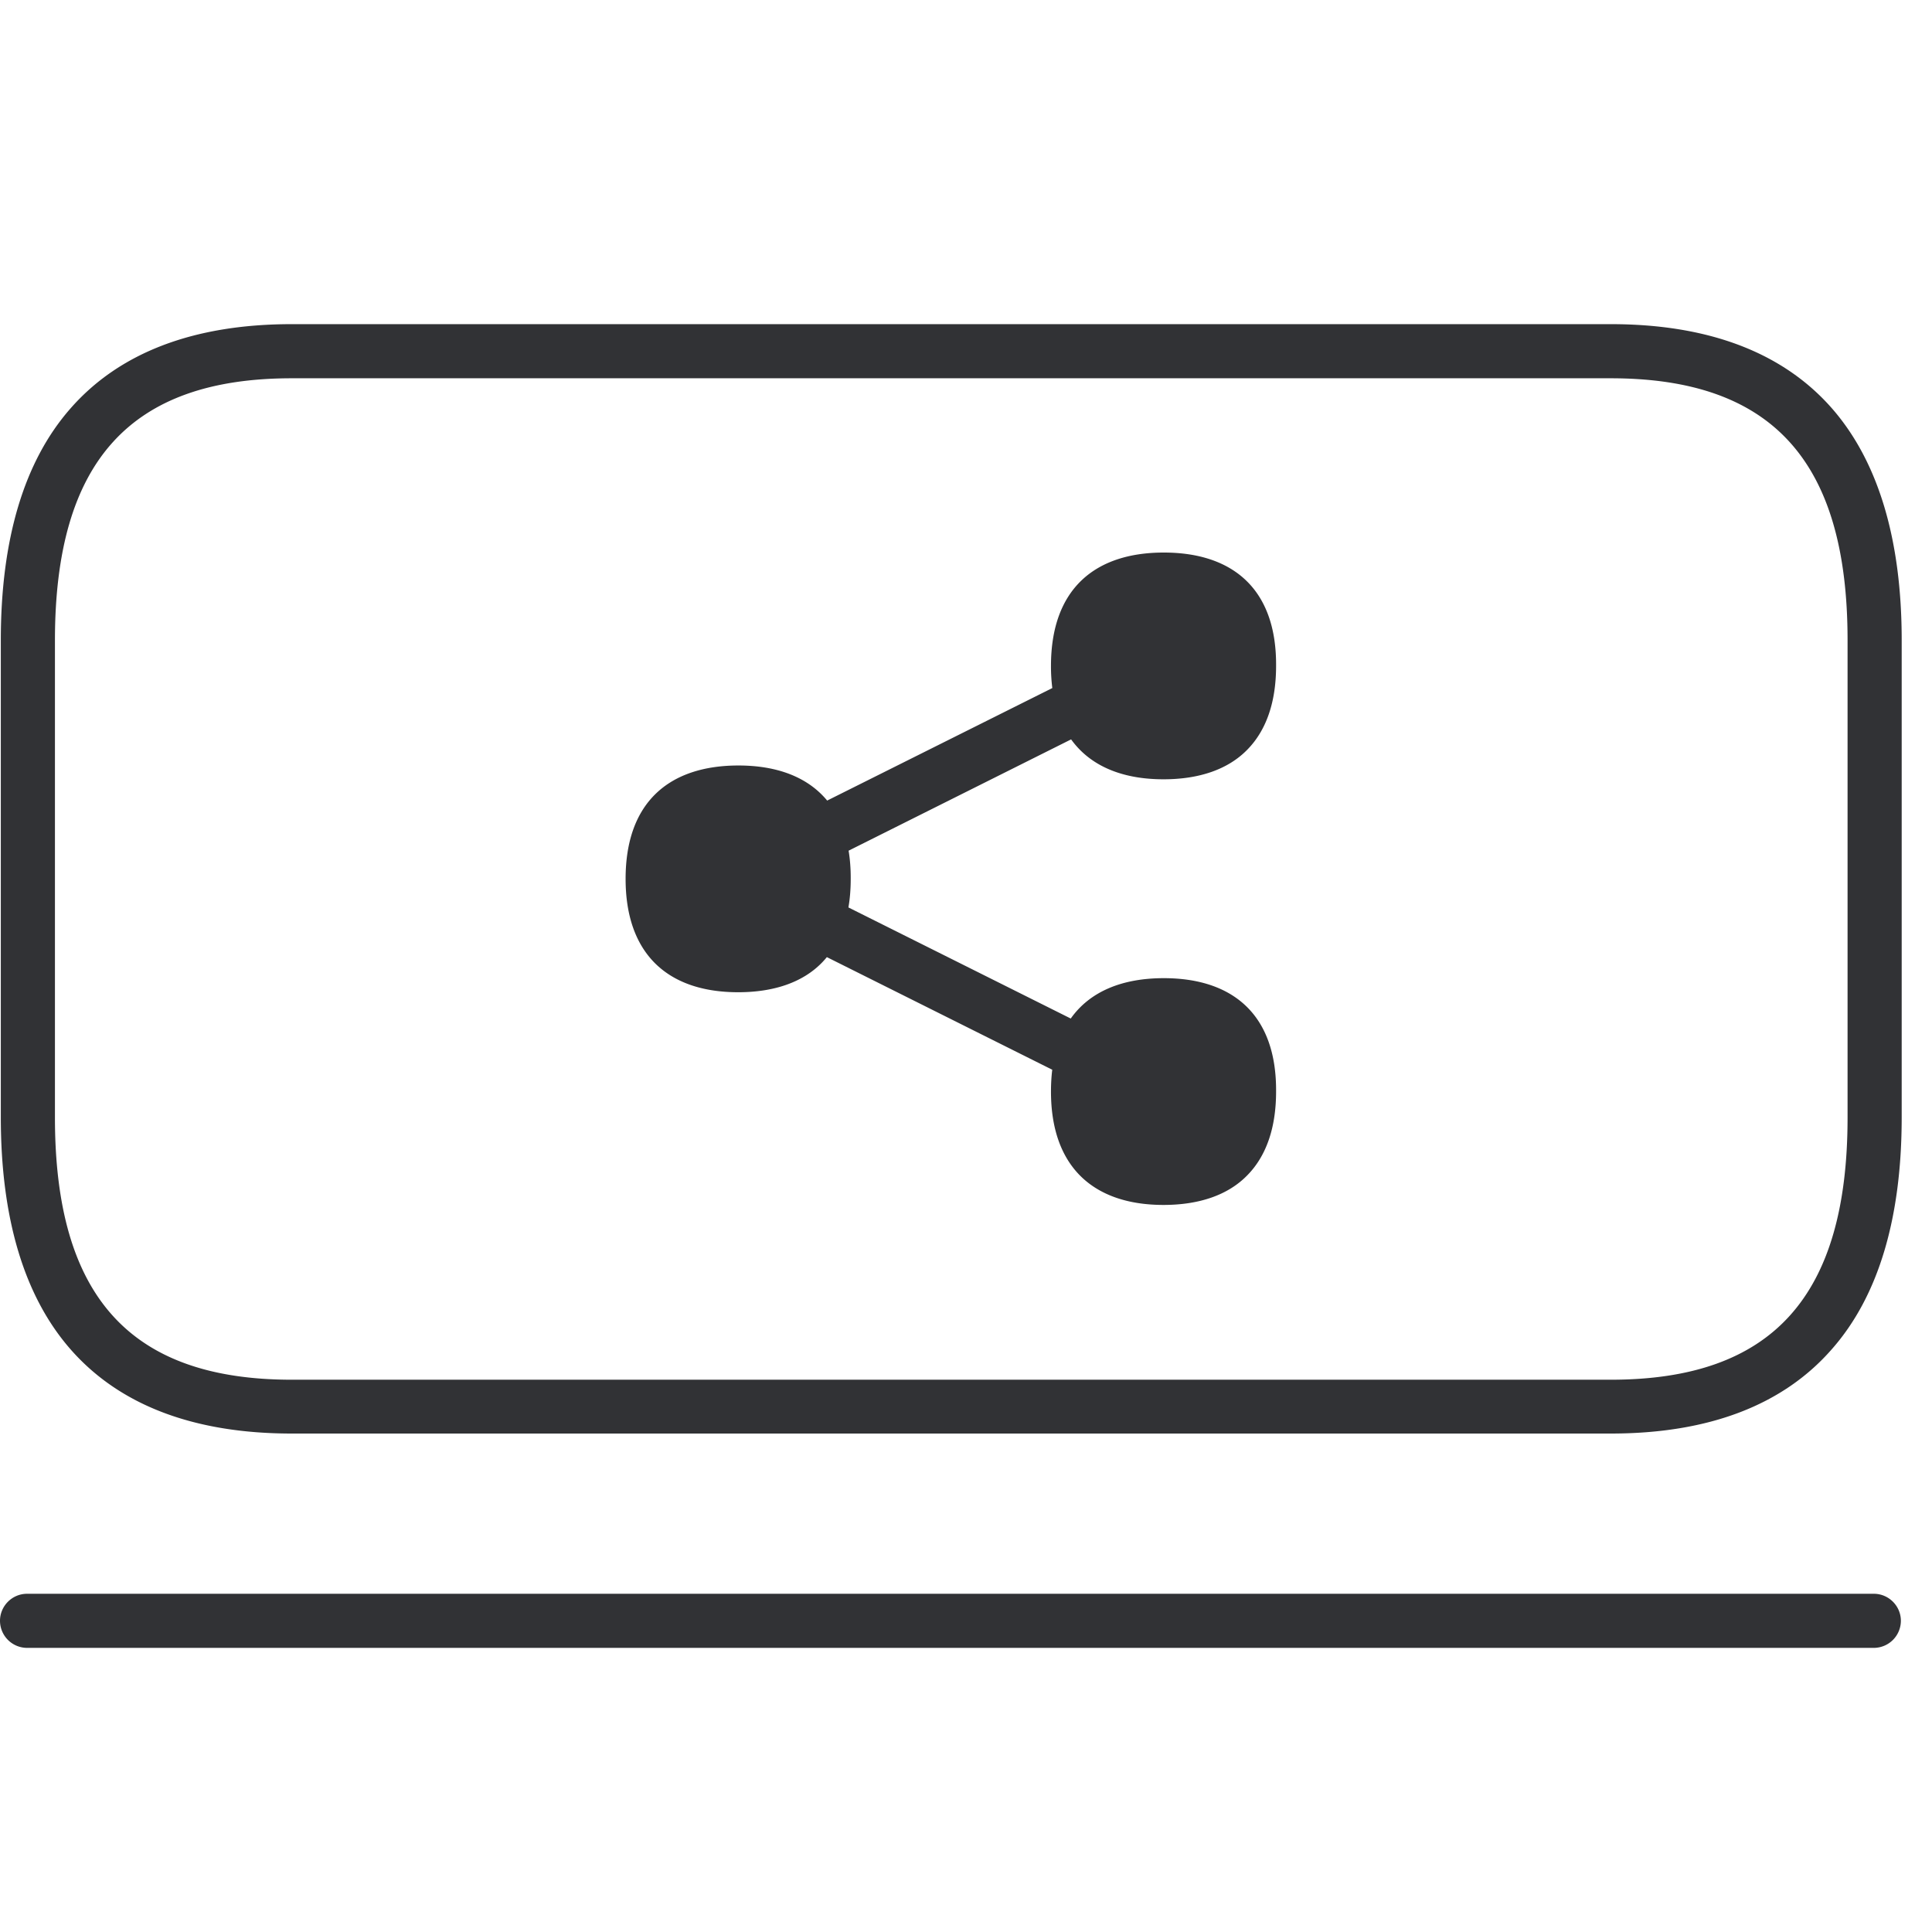 <svg width="64" height="64" viewBox="0 0 64 64" xmlns="http://www.w3.org/2000/svg"><path d="M62.073 52.796c.493 0 .896.403.896.896a.899.899 0 01-.896.896H.896A.899.899 0 010 53.692c0-.493.403-.896.896-.896h61.177zM53.36 10.738c3.245 0 5.71.942 7.332 2.797 1.524 1.748 2.304 4.33 2.304 7.673V37.01c0 3.343-.77 5.925-2.304 7.672-1.622 1.865-4.087 2.806-7.332 2.806H9.663c-3.245 0-5.71-.941-7.332-2.797C.798 42.936.027 40.354.027 37.011V21.208c0-3.344.77-5.925 2.304-7.673 1.622-1.855 4.087-2.797 7.332-2.797H53.36zm0 1.793H9.663c-5.352 0-7.843 2.76-7.843 8.686V37.02c0 5.925 2.491 8.685 7.843 8.685H53.36c5.351 0 7.843-2.76 7.843-8.685V21.208c0-5.925-2.492-8.677-7.843-8.677zm-14.808 5.773c2.268 0 3.738 1.192 3.72 3.755 0 1.228-.34 2.143-.94 2.761-.646.672-1.614.995-2.789.995-1.174 0-2.133-.323-2.787-.995a2.872 2.872 0 01-.274-.327l-7.371 3.687c.048.288.072.6.07.934 0 .34-.025.655-.076.946l7.365 3.68c.64-.904 1.716-1.337 3.082-1.337 2.268 0 3.738 1.193 3.72 3.756 0 1.228-.34 2.142-.94 2.76-.646.673-1.614.996-2.789.996-1.174 0-2.133-.323-2.787-.995-.6-.619-.941-1.533-.941-2.76 0-.255.014-.496.042-.724l-7.466-3.73a2.851 2.851 0 01-.15.169c-.646.672-1.614.994-2.788.994-1.175 0-2.134-.322-2.788-.994-.6-.619-.941-1.533-.941-2.761 0-2.564 1.47-3.756 3.738-3.756 1.27 0 2.29.377 2.939 1.162l7.458-3.727a5.806 5.806 0 01-.044-.734c0-2.563 1.47-3.755 3.737-3.755z" fill="#313235" fill-rule="nonzero"/></svg>